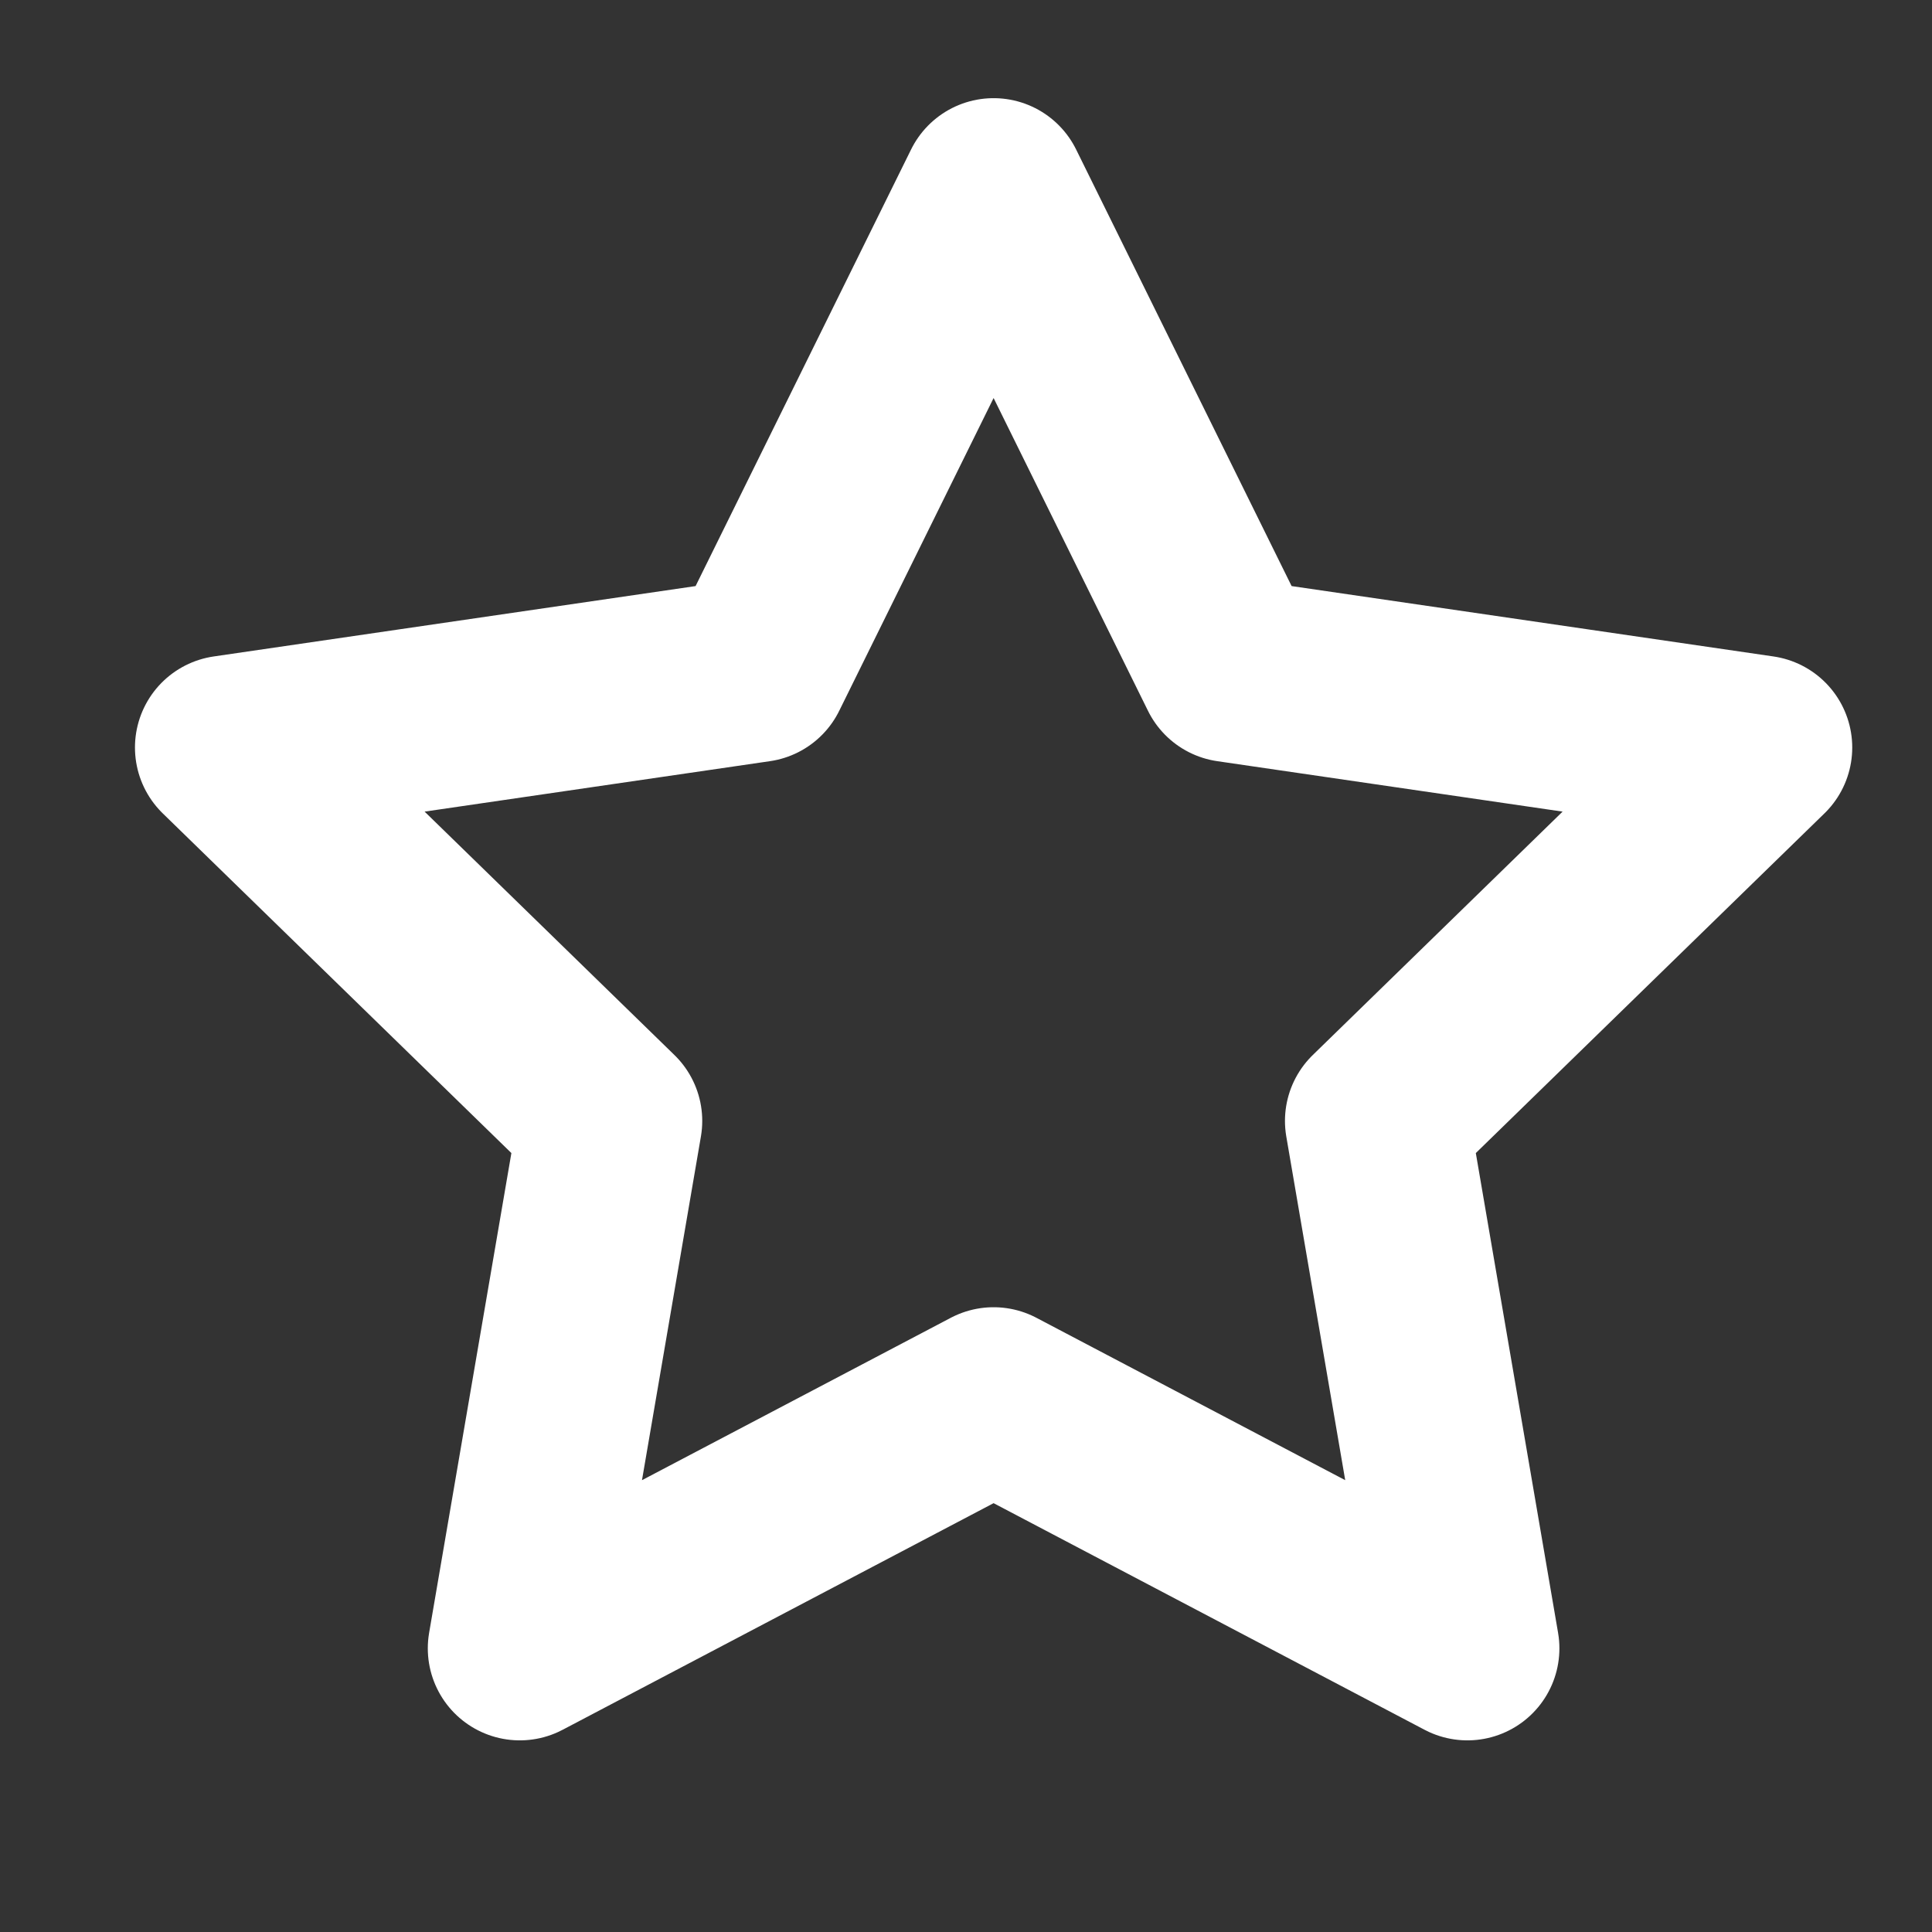 <svg width="21" height="21" viewBox="0 0 21 21" fill="none" xmlns="http://www.w3.org/2000/svg">
<rect x="0" y="0" width="21" height="21" fill="#333333" stroke="none"/>
<g clip-path="url(#clip0_1_297)">
<path d="M10.8 2.067L13.375 7.284L19.133 8.125L14.967 12.184L15.95 17.917L10.8 15.209L5.65 17.917L6.633 12.184L2.467 8.125L8.225 7.284L10.8 2.067Z" stroke="white" stroke-width="2" stroke-linecap="round" stroke-linejoin="round"/>
</g>
<defs>
<clipPath id="clip0_1_297">
<rect width="20" height="20" fill="white" transform="translate(0.8 0.4)"/>
</clipPath>
</defs>
</svg>
